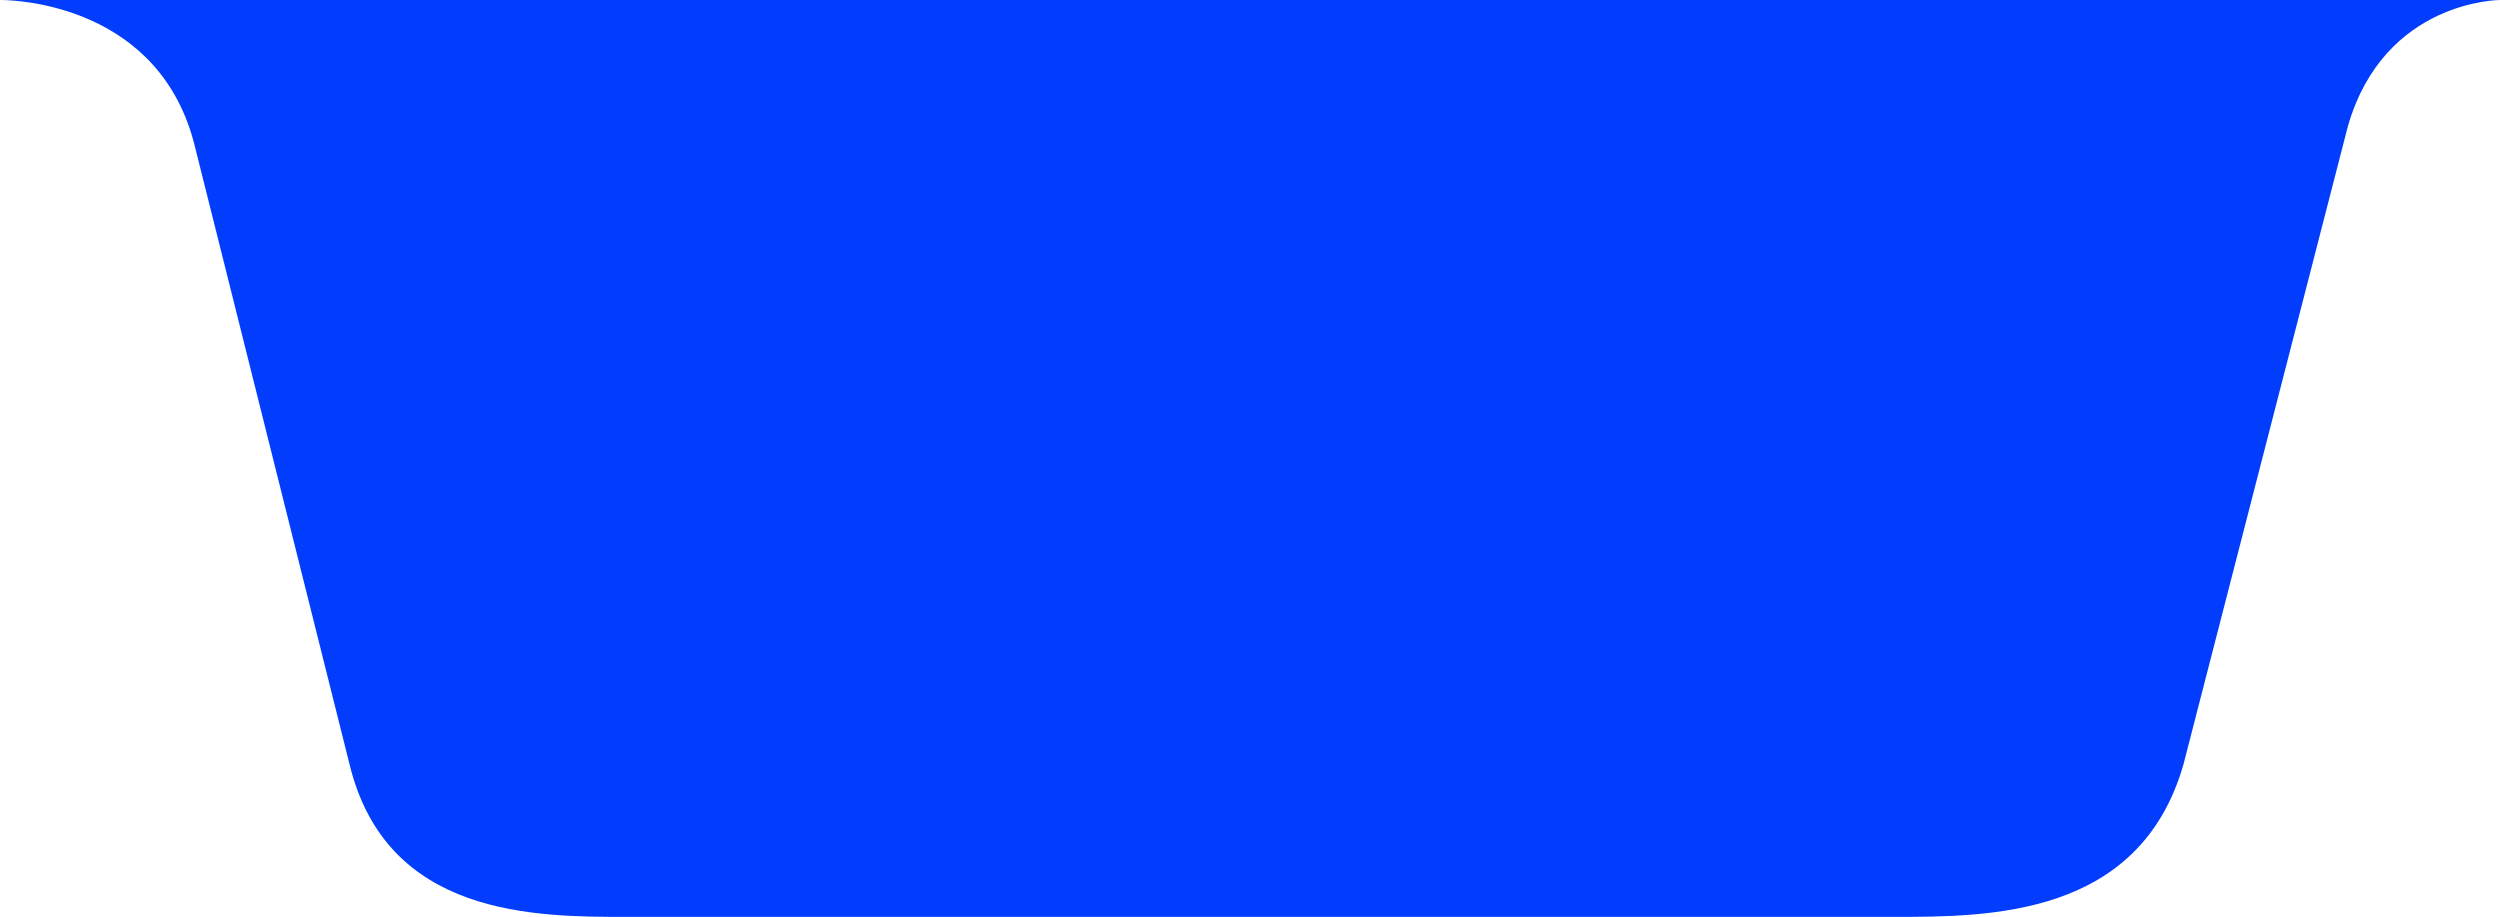 <svg width="379" height="139" viewBox="0 0 379 139" fill="none" xmlns="http://www.w3.org/2000/svg">
<path d="M95.085 139C81.127 139 58.655 139 53 115.912L29.578 22.332C24.381 0.859 2.713 0.025 0.232 0.001H0C0 0.001 0.08 -0.001 0.232 0.001H379C379 0.001 361.454 0.001 355.939 19.142L331.005 115.912C324.356 139 301.61 139 287.023 139H275.226H98.761H95.085Z" fill="#023DFE"/>
</svg>
